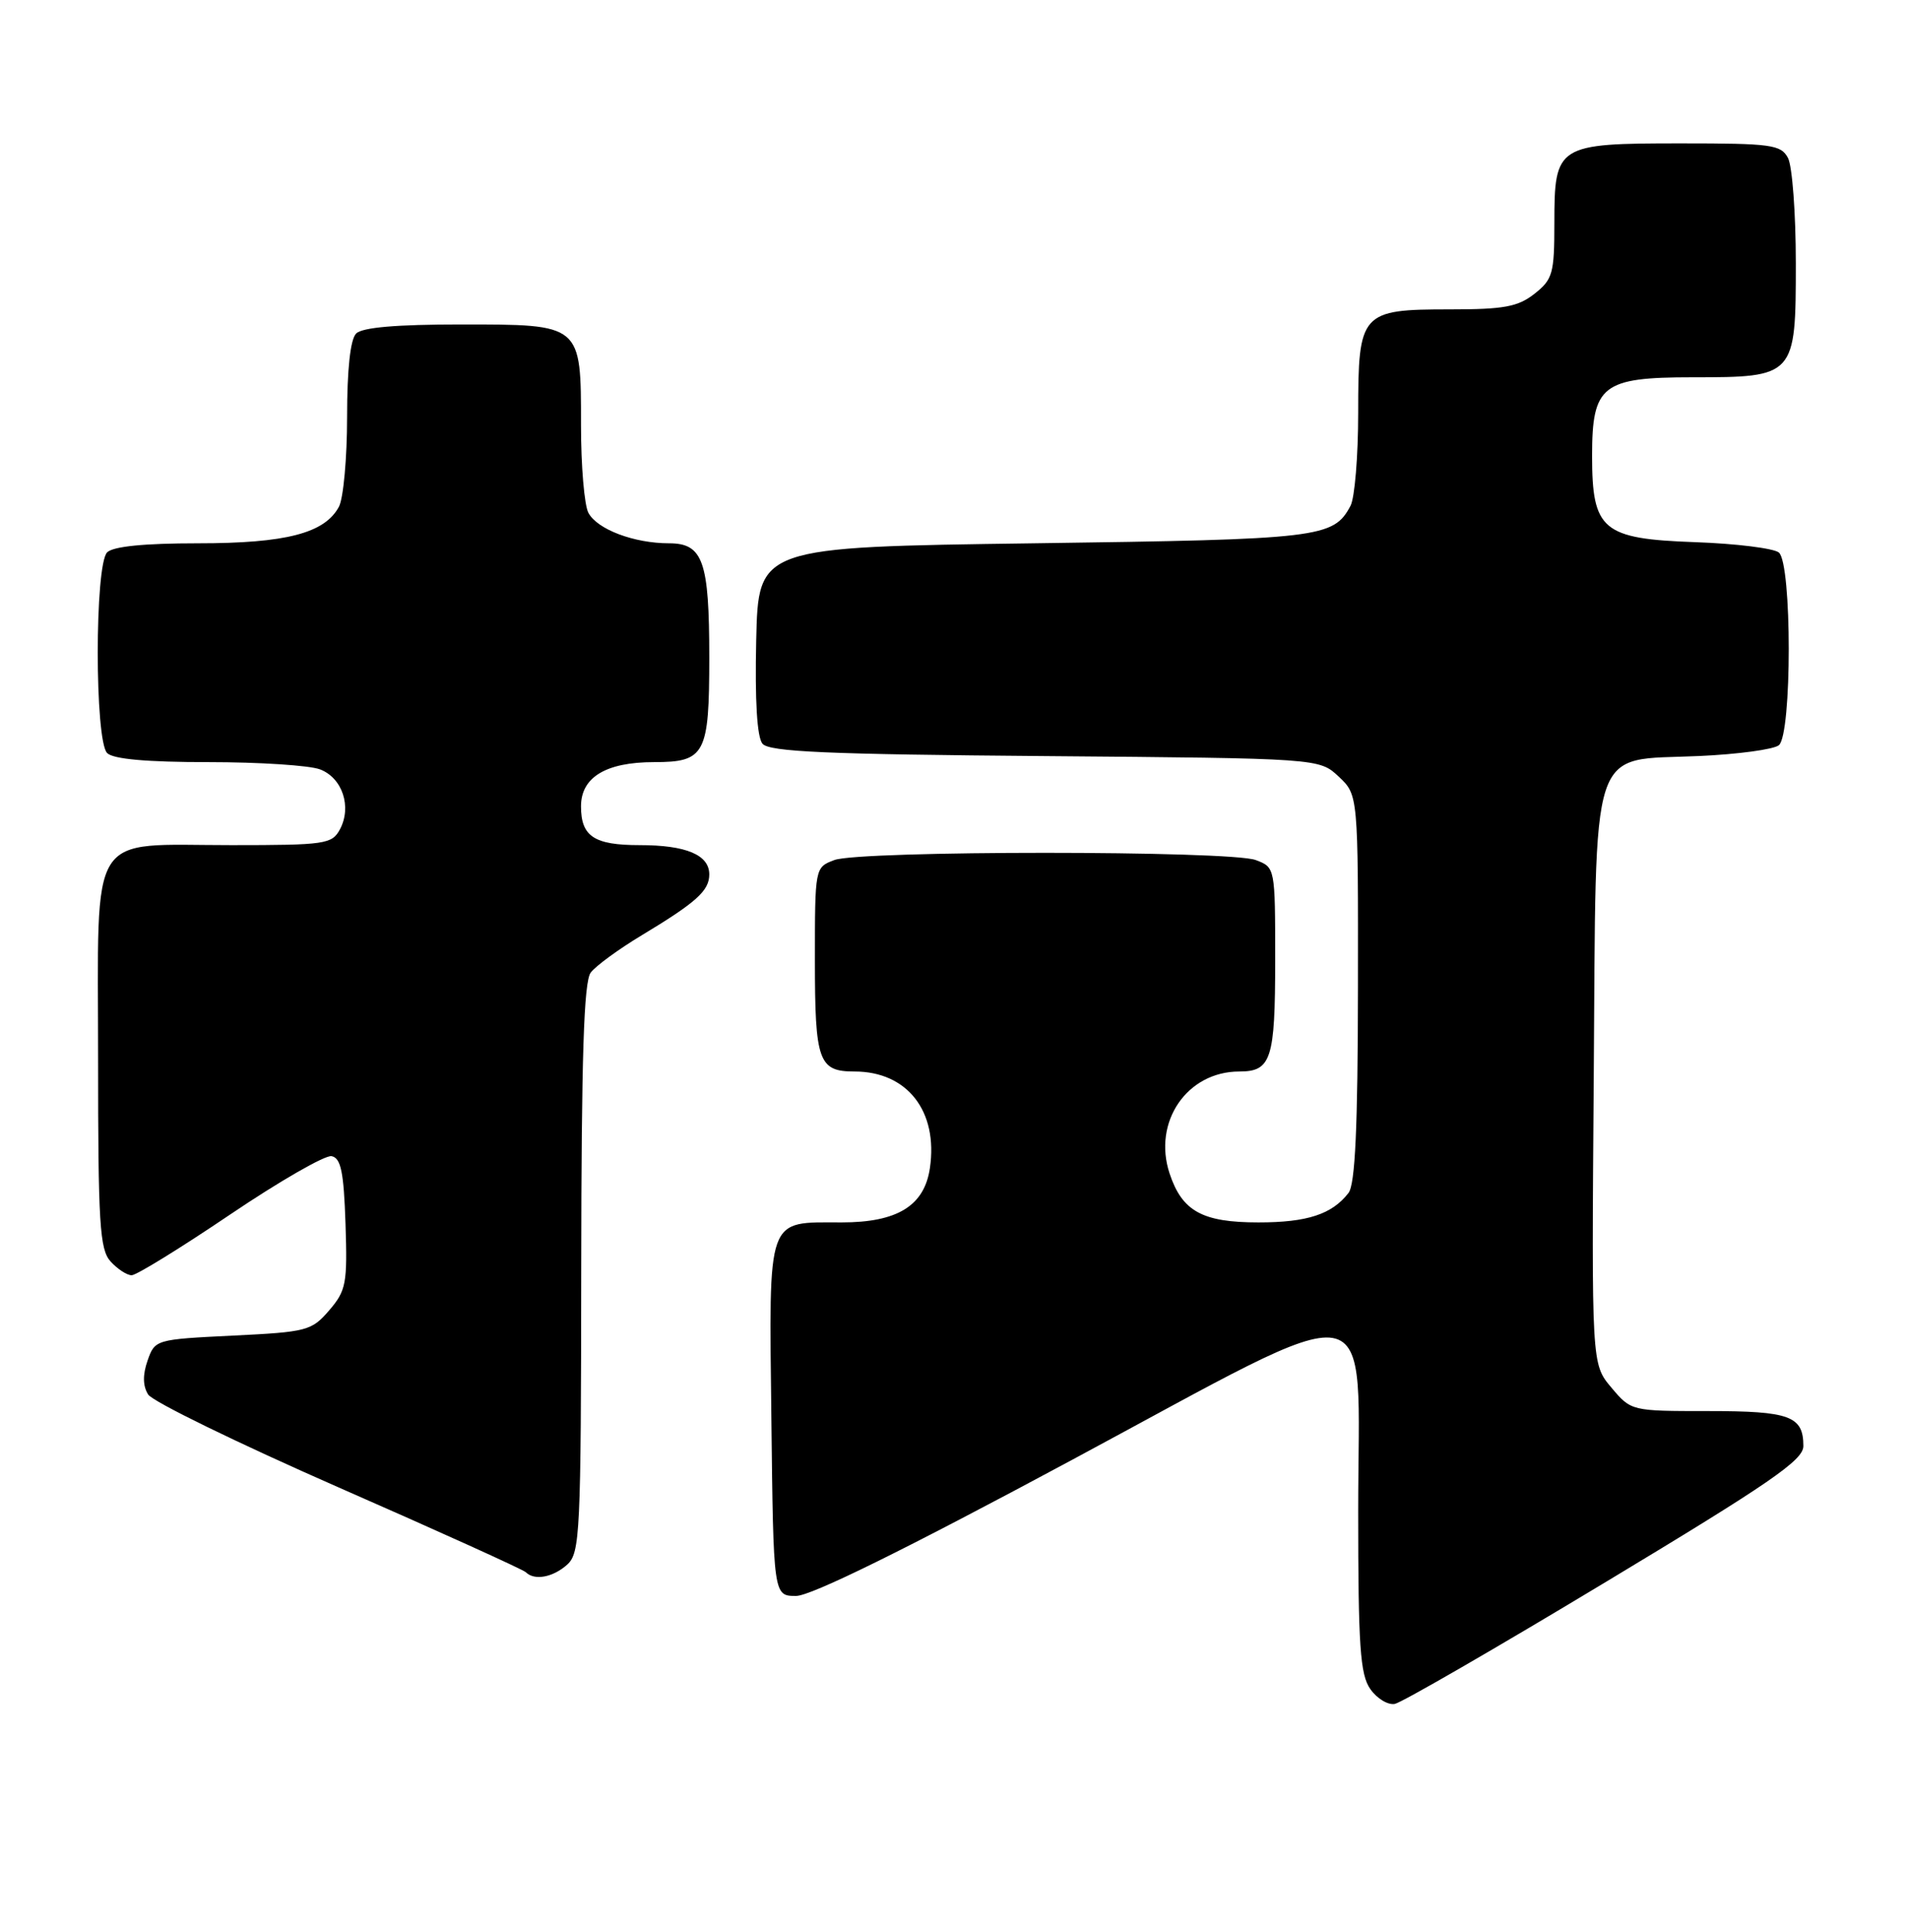 <?xml version="1.0" encoding="UTF-8" standalone="no"?>
<!DOCTYPE svg PUBLIC "-//W3C//DTD SVG 1.1//EN" "http://www.w3.org/Graphics/SVG/1.1/DTD/svg11.dtd" >
<svg xmlns="http://www.w3.org/2000/svg" xmlns:xlink="http://www.w3.org/1999/xlink" version="1.1" viewBox="0 0 253 256">
 <g >
 <path fill="currentColor"
d=" M 212.75 209.69 C 234.59 196.54 239.00 193.51 239.00 191.64 C 239.00 187.66 237.21 187.00 226.39 187.00 C 216.19 187.00 216.18 187.00 213.55 183.88 C 210.93 180.77 210.93 180.77 211.22 142.91 C 211.56 97.47 210.44 100.87 225.22 100.19 C 230.32 99.96 235.06 99.32 235.75 98.76 C 237.50 97.35 237.50 74.66 235.75 73.22 C 235.06 72.66 230.07 72.04 224.66 71.85 C 212.36 71.41 211.00 70.27 211.00 60.39 C 211.00 51.05 212.35 50.00 224.28 50.00 C 237.91 50.00 238.00 49.90 238.00 34.88 C 238.00 28.27 237.53 22.00 236.96 20.93 C 236.02 19.17 234.76 19.00 222.79 19.00 C 206.34 19.00 206.00 19.21 206.00 29.58 C 206.00 36.25 205.78 37.03 203.37 38.93 C 201.17 40.66 199.32 41.00 192.19 41.00 C 180.33 41.00 180.00 41.38 180.00 54.72 C 180.00 60.45 179.54 65.99 178.98 67.04 C 176.71 71.28 175.03 71.48 137.00 72.00 C 100.50 72.50 100.50 72.50 100.22 84.86 C 100.04 92.88 100.33 97.69 101.05 98.56 C 101.94 99.63 109.57 99.97 138.50 100.20 C 174.84 100.50 174.84 100.50 177.42 102.92 C 180.00 105.35 180.00 105.35 179.97 130.92 C 179.95 149.45 179.60 156.94 178.72 158.09 C 176.54 160.92 173.25 162.00 166.79 162.00 C 159.34 162.00 156.66 160.52 155.00 155.50 C 152.75 148.67 157.32 142.00 164.25 142.00 C 168.48 142.00 169.00 140.38 169.00 127.28 C 169.00 114.97 169.00 114.95 166.43 113.98 C 163.08 112.70 113.92 112.70 110.57 113.98 C 108.00 114.95 108.00 114.97 108.00 127.28 C 108.00 140.66 108.48 142.00 113.25 142.00 C 120.24 142.00 124.35 147.26 123.24 154.80 C 122.51 159.79 118.93 162.00 111.56 162.00 C 101.51 162.00 101.92 160.84 102.23 188.00 C 102.50 211.50 102.50 211.50 105.50 211.50 C 107.48 211.50 119.81 205.43 141.76 193.64 C 183.75 171.09 180.00 170.44 180.00 200.30 C 180.00 218.15 180.26 221.92 181.60 223.83 C 182.47 225.09 183.94 225.98 184.85 225.81 C 185.76 225.64 198.31 218.39 212.75 209.69 Z  M 75.17 207.35 C 76.88 205.80 77.00 203.22 77.03 168.10 C 77.06 139.99 77.37 130.09 78.29 128.89 C 78.96 128.00 81.99 125.79 85.01 123.97 C 92.28 119.59 94.00 118.05 94.00 115.88 C 94.00 113.29 90.93 112.00 84.77 112.00 C 78.74 112.00 77.00 110.85 77.00 106.86 C 77.00 103.00 80.31 101.00 86.69 101.00 C 93.45 101.00 94.00 99.96 94.00 87.13 C 94.00 74.37 93.17 72.00 88.67 72.00 C 84.04 72.00 79.15 70.16 77.98 67.96 C 77.44 66.95 77.00 61.75 77.00 56.39 C 77.00 42.88 77.14 43.00 61.05 43.00 C 52.54 43.00 48.01 43.39 47.20 44.20 C 46.43 44.97 46.00 48.93 46.00 55.27 C 46.00 60.69 45.51 66.04 44.92 67.15 C 43.04 70.67 37.90 72.00 26.23 72.00 C 19.14 72.00 14.99 72.41 14.20 73.20 C 12.54 74.86 12.54 98.14 14.20 99.80 C 15.00 100.60 19.45 101.00 27.63 101.00 C 34.36 101.00 41.01 101.43 42.41 101.96 C 45.38 103.09 46.65 106.92 45.05 109.91 C 44.00 111.87 43.10 112.00 30.69 112.00 C 11.45 112.00 13.00 109.53 13.00 140.23 C 13.00 162.19 13.21 165.57 14.65 167.17 C 15.57 168.18 16.82 169.00 17.45 169.00 C 18.08 169.00 23.95 165.38 30.49 160.96 C 37.03 156.54 43.09 153.06 43.94 153.22 C 45.18 153.46 45.56 155.29 45.79 162.16 C 46.05 170.10 45.88 171.03 43.63 173.65 C 41.30 176.36 40.69 176.52 30.86 177.00 C 20.63 177.50 20.53 177.53 19.56 180.30 C 18.90 182.19 18.92 183.66 19.63 184.80 C 20.21 185.74 31.56 191.27 44.86 197.11 C 58.16 202.94 69.33 208.00 69.69 208.36 C 70.83 209.50 73.29 209.04 75.17 207.35 Z "/>
</g>
</svg>